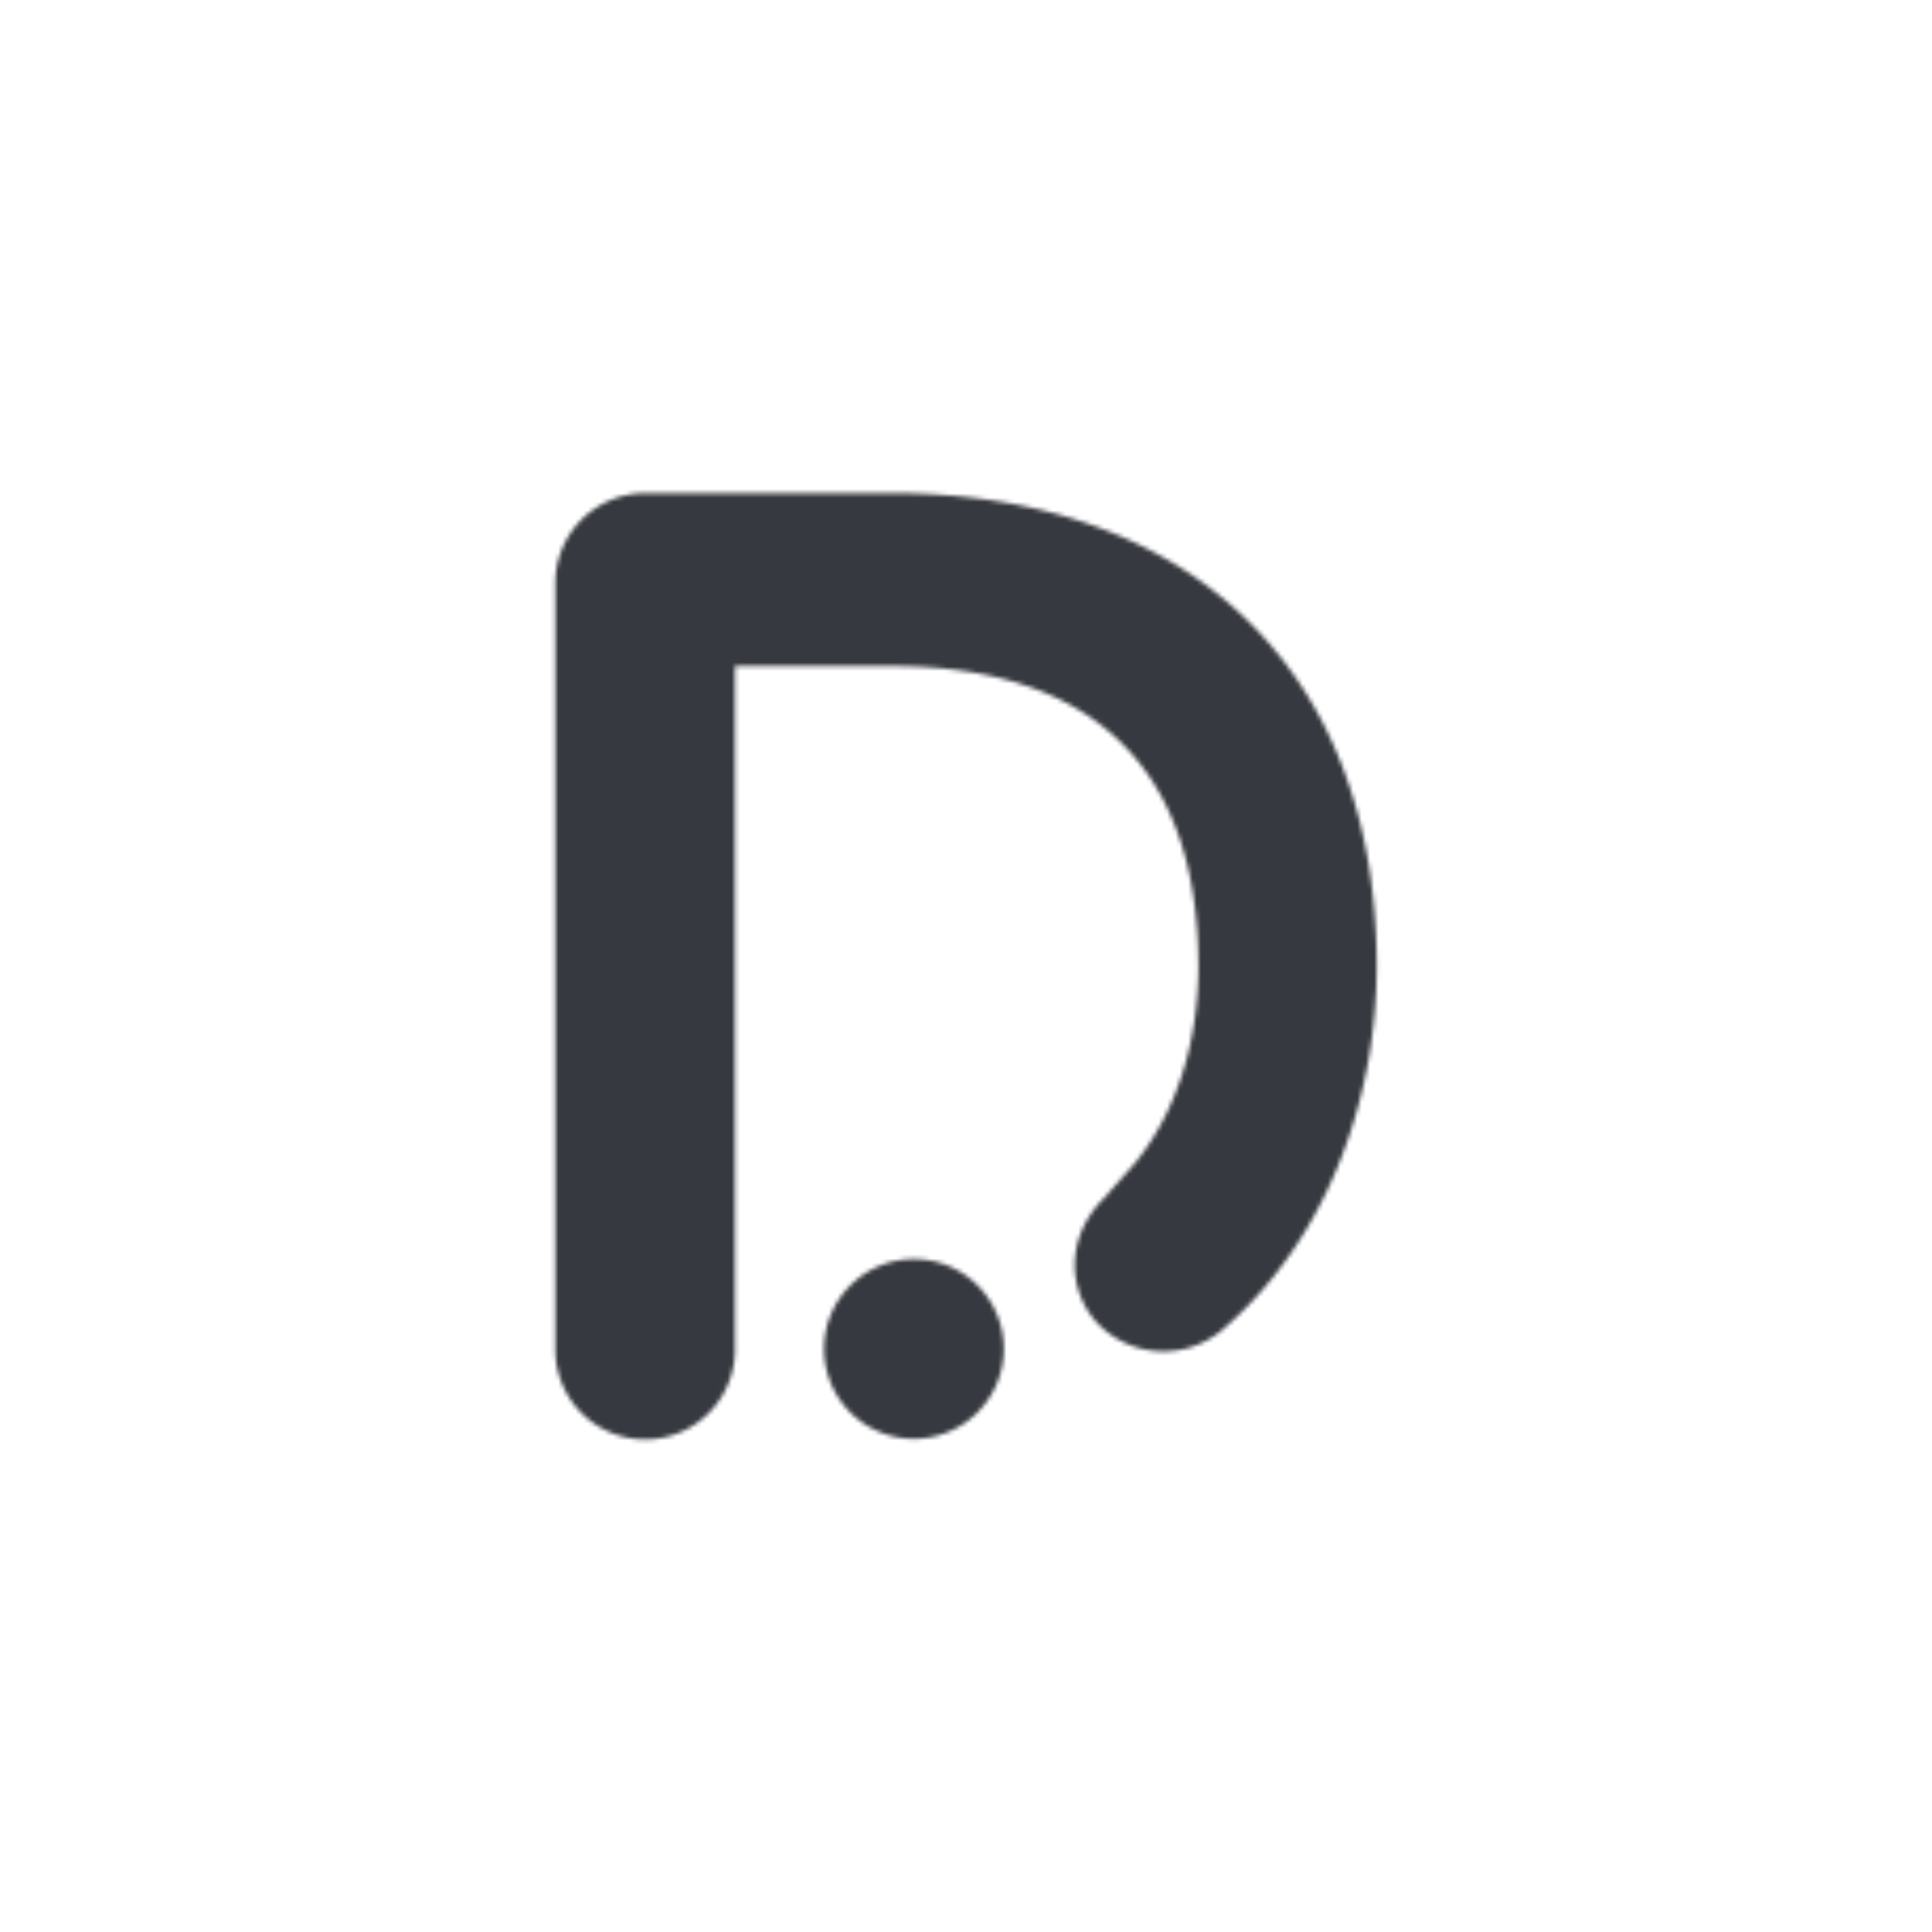 <svg id="dataleak_orange" xmlns="http://www.w3.org/2000/svg" xmlns:xlink="http://www.w3.org/1999/xlink" width="457.02" height="457.02" viewBox="0 0 457.02 457.02"><defs><style>.cls-1{filter:url(#luminosity-invert-noclip);}.cls-2{fill:#fff;}.cls-3{mask:url(#mask);}.cls-4{fill:#36393f;}.cls-5{fill:none;stroke:#36393f;stroke-miterlimit:10;}</style><filter id="luminosity-invert-noclip" x="41.58" y="24.21" width="369.25" height="408.59" filterUnits="userSpaceOnUse" color-interpolation-filters="sRGB"><feColorMatrix values="-1 0 0 0 1 0 -1 0 0 1 0 0 -1 0 1 0 0 0 1 0" result="invert"/><feFlood flood-color="#fff" result="bg"/><feBlend in="invert" in2="bg"/></filter><mask id="mask" x="41.58" y="24.21" width="369.25" height="408.59" maskUnits="userSpaceOnUse"><g id="path15328" class="cls-1"><path class="cls-2" d="M288.9,314.79a21.59,21.59,0,0,1-30-2.56c-6.39-7.67-6.71-19.81,2.23-28.76,2.24-2.55,5.12-5.75,7.35-8.31,9.59-11.82,15-28.12,15-46.65,0-46.34-24.6-70.95-72.54-70.95H173.86v161.7a21.25,21.25,0,0,1-42.5,0V137.75a21.28,21.28,0,0,1,21.09-21.09h58.48c70.95,0,114.73,42.5,114.73,111.85C325.66,262.06,312.56,294.66,288.9,314.79Z"/><path class="cls-2" d="M216.05,340.36a21.26,21.26,0,1,1,21.41-21.1A21.29,21.29,0,0,1,216.05,340.36Z"/></g></mask></defs><g id="logo_simple_uni_color_hexa"><g id="logo_simple_uni_color_hexa_white"><g class="cls-3"><path class="cls-4" d="M68.06,107.2c-14.29,8.25-26,28.5-26,45V304.81c0,16.5,11.69,36.75,26,45l132.16,76.31c14.29,8.25,37.68,8.25,52,0l132.17-76.31c14.29-8.25,26-28.5,26-45V152.2c0-16.5-11.69-36.75-26-45L252.18,30.9c-14.28-8.25-37.67-8.25-52,0Z"/><path class="cls-5" d="M68.06,107.2c-14.29,8.25-26,28.5-26,45V304.81c0,16.5,11.69,36.75,26,45l132.16,76.31c14.29,8.25,37.68,8.25,52,0l132.17-76.31c14.29-8.25,26-28.5,26-45V152.2c0-16.5-11.69-36.75-26-45L252.18,30.9c-14.28-8.25-37.67-8.25-52,0Z"/></g></g></g></svg>